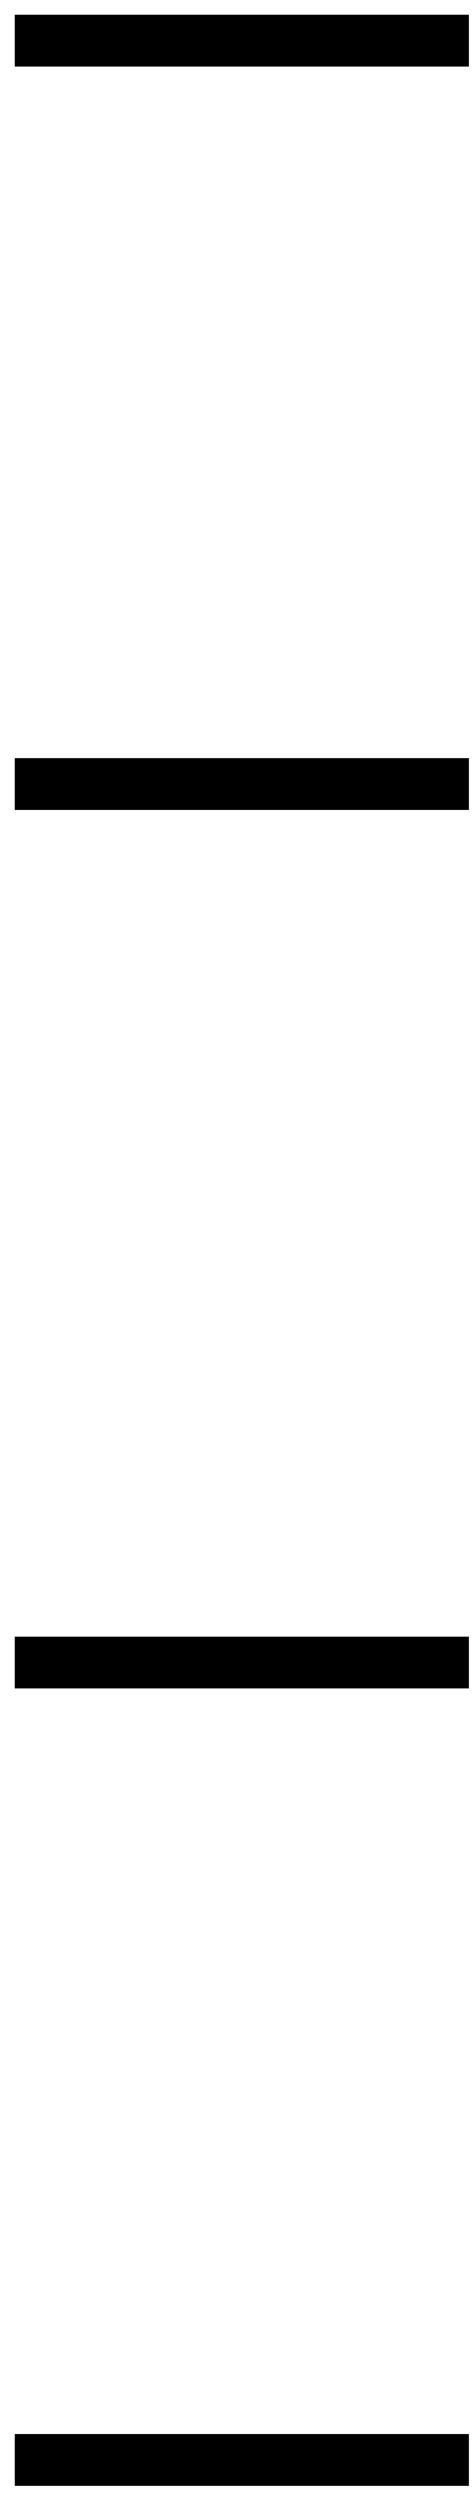 ﻿<?xml version="1.0" encoding="utf-8"?>
<svg version="1.1" xmlns:xlink="http://www.w3.org/1999/xlink" width="7px" height="37px" xmlns="http://www.w3.org/2000/svg">
  <g transform="matrix(1 0 0 1 -332 -304 )">
    <path d="M 0.219 0.985  L 0.219 0.218  L 6.954 0.218  L 6.954 0.985  L 0.219 0.985  Z M 0.219 11.987  L 0.219 11.22  L 6.954 11.22  L 6.954 11.987  L 0.219 11.987  Z M 0.219 24.988  L 0.219 24.222  L 6.954 24.222  L 6.954 24.988  L 0.219 24.988  Z M 0.219 36.79  L 0.219 36.023  L 6.954 36.023  L 6.954 36.79  L 0.219 36.79  Z " fill-rule="nonzero" fill="#000000" stroke="none" transform="matrix(1 0 0 1 332 304 )" />
  </g>
</svg>